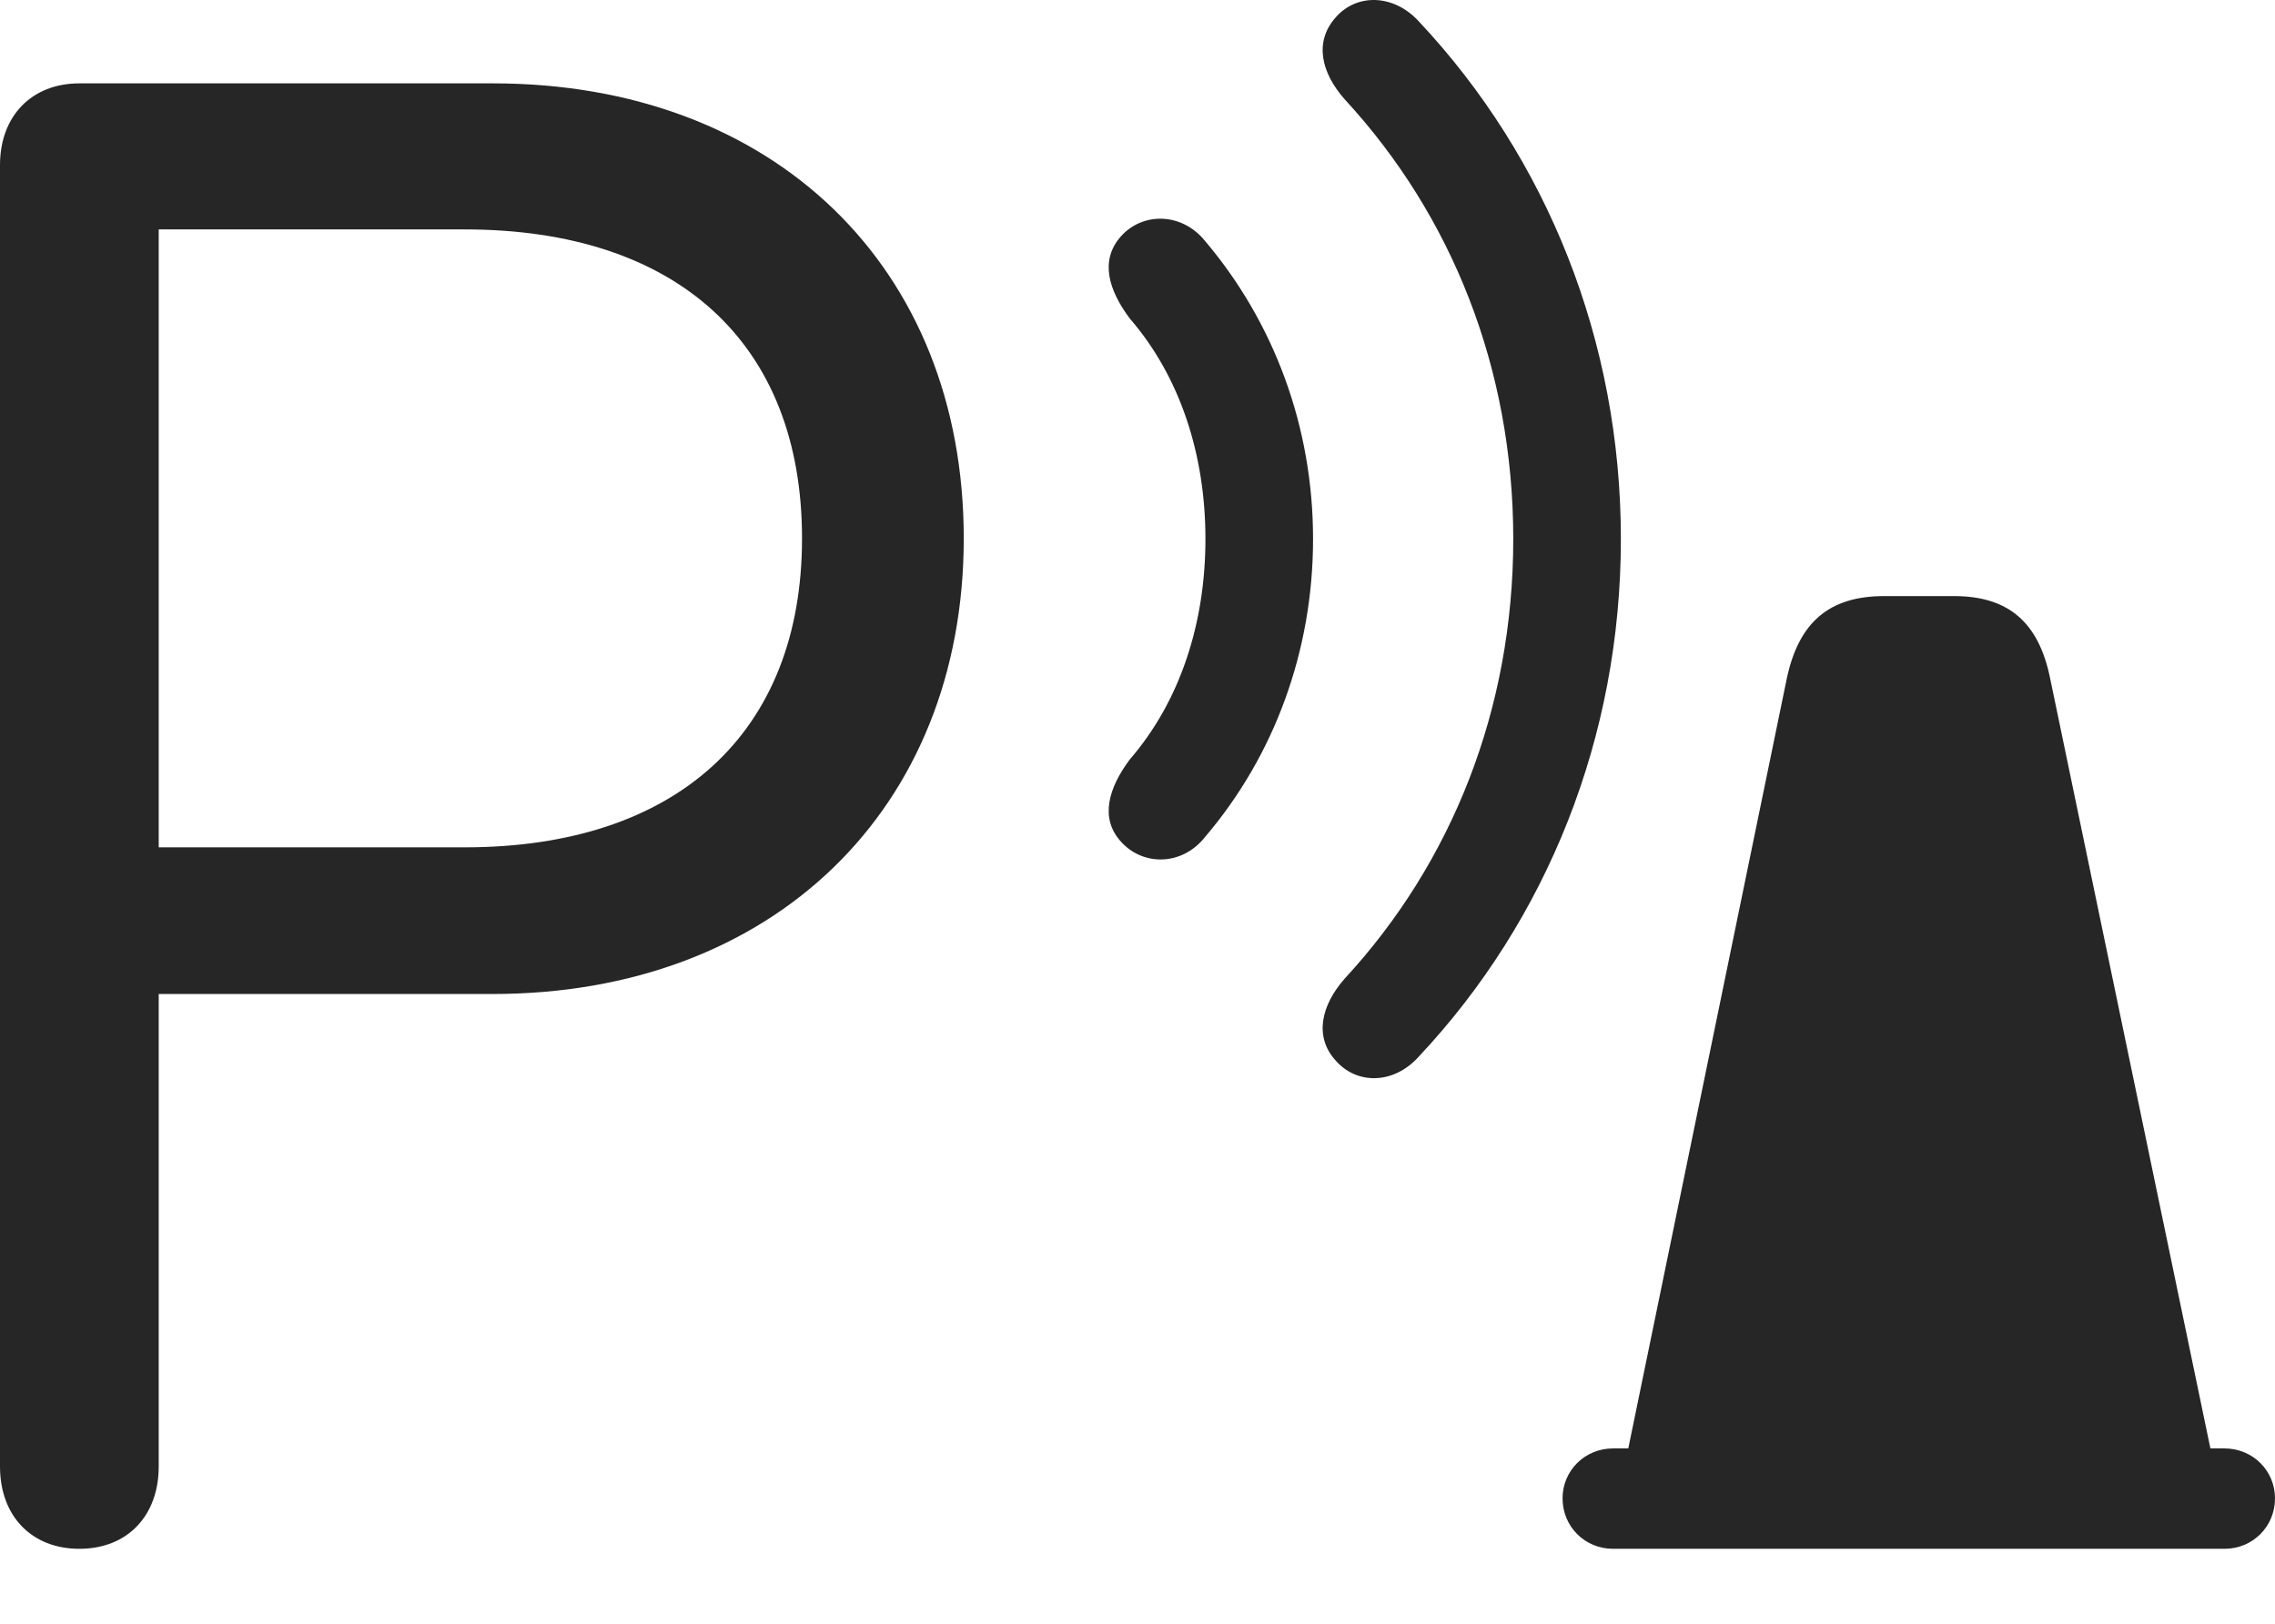 <?xml version="1.0" encoding="UTF-8"?>
<!--Generator: Apple Native CoreSVG 326-->
<!DOCTYPE svg
PUBLIC "-//W3C//DTD SVG 1.1//EN"
       "http://www.w3.org/Graphics/SVG/1.1/DTD/svg11.dtd">
<svg version="1.1" xmlns="http://www.w3.org/2000/svg" xmlns:xlink="http://www.w3.org/1999/xlink" viewBox="0 0 946 675.589">
 <g>
  <rect height="675.589" opacity="0" width="946" x="0" y="0"/>
  <path d="M674.25 616.169L922 616.169L852.5 282.169C847.75 258.669 835 247.919 812.5 247.919L783.5 247.919C760.75 247.919 748 258.669 743 282.169ZM670.75 644.169L925 644.169C936.75 644.169 946 634.919 946 623.169C946 611.669 936.75 602.419 925 602.419L670.75 602.419C659 602.419 649.75 611.669 649.75 623.169C649.75 634.919 659 644.169 670.75 644.169Z" fill="black" fill-opacity="0.85"/>
  <path d="M555.25 440.919C564 451.169 579.5 451.169 590 439.419C643.25 382.669 674 306.669 674 224.169C674 141.669 643.25 65.669 590 8.919C579.5-2.581 564-2.831 555.25 7.419C546.5 17.419 549.25 30.169 559.25 41.419C603.75 89.669 629.25 153.419 629.25 224.169C629.25 294.919 603.75 358.669 559.25 406.919C549.25 418.169 546.5 431.169 555.25 440.919Z" fill="black" fill-opacity="0.85"/>
  <path d="M466 349.919C475 360.169 491.5 360.419 501.25 347.919C529.75 314.419 546 270.919 546 224.169C546 177.419 529.75 134.169 501.25 100.419C491.5 88.169 475 88.169 466 98.419C457.25 108.419 461 120.669 469.75 132.419C490.75 156.669 501.25 189.169 501.25 224.169C501.25 259.169 490.75 291.669 469.75 315.919C461 327.669 457.25 340.169 466 349.919Z" fill="black" fill-opacity="0.85"/>
  <path d="M33 644.169C53 644.169 66 630.419 66 609.919L66 413.419L204.75 413.419C321.5 413.419 400.75 336.419 400.75 223.919C400.75 111.169 321.75 34.669 205 34.669L33 34.669C13.25 34.669 0 48.169 0 68.669L0 609.919C0 630.669 13.25 644.169 33 644.169ZM66 352.419L66 95.419L193.25 95.419C281.5 95.419 333.5 142.669 333.5 223.919C333.5 304.919 281.25 352.419 193.25 352.419Z" fill="black" fill-opacity="0.85"/>
 </g>
</svg>
